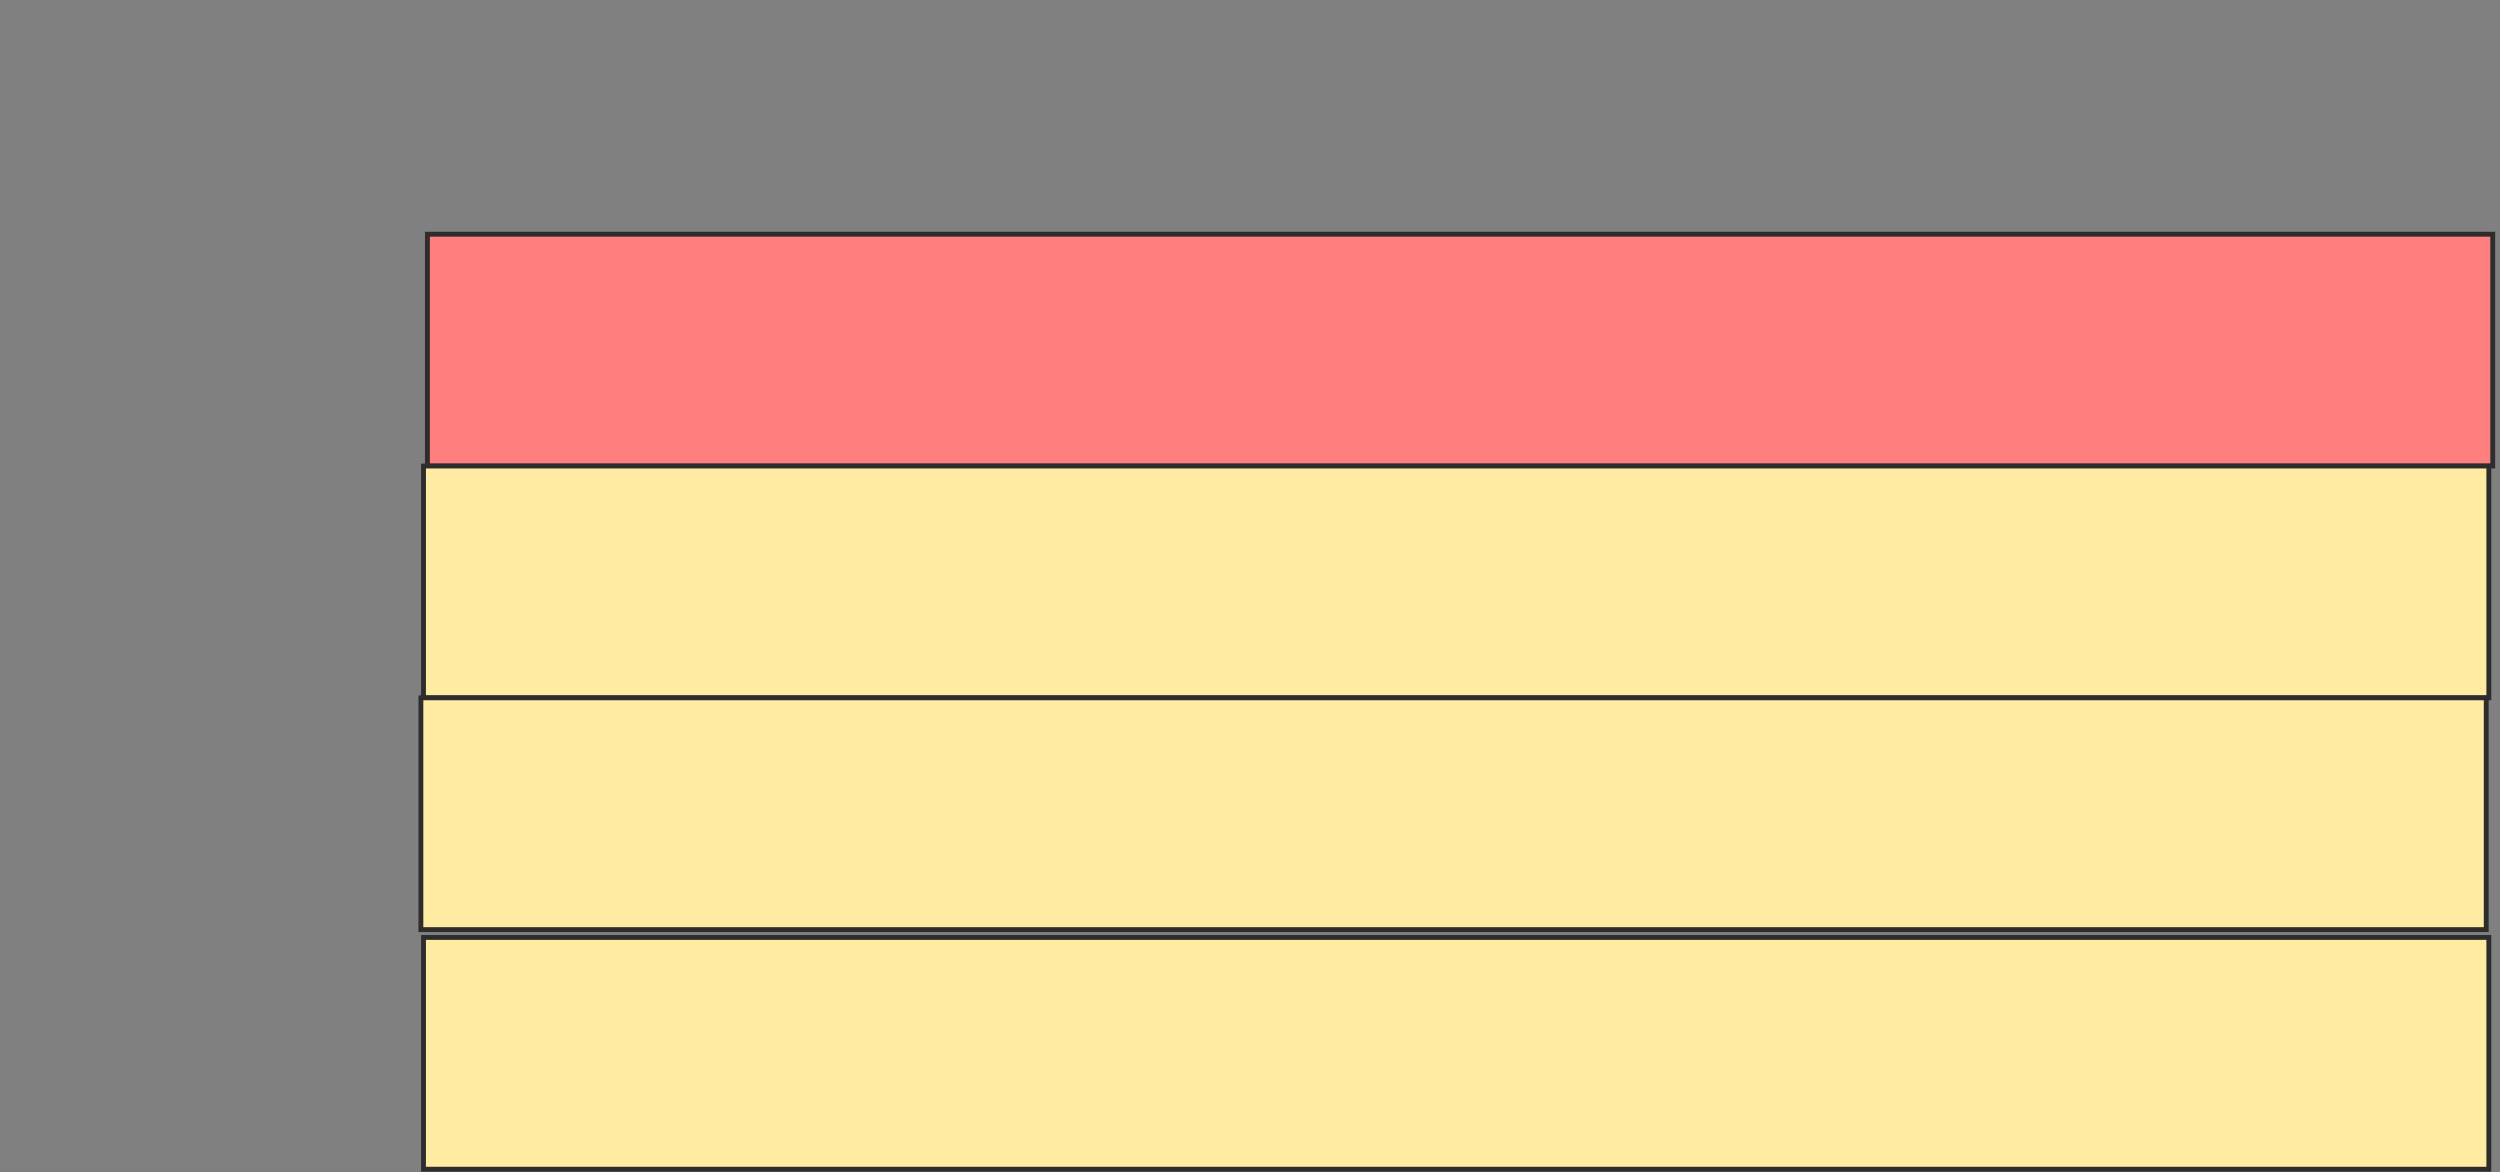 <svg height="241" width="514" xmlns="http://www.w3.org/2000/svg">
 <rect width="100%" height="100%" fill="#808080" stroke="none"/>
 <!-- Created with Image Occlusion Enhanced -->
 <g>
  <title>Labels</title>
 </g>
 <g>
  <title>Masks</title>
  <rect class="qshape" fill="#FF7E7E" height="47.657" id="44b65c1f37c7491da2e7f46c5ca281dc-ao-1" stroke="#2D2D2D" width="424.632" x="87.874" y="48.157"/>
  <rect fill="#FFEBA2" height="47.657" id="44b65c1f37c7491da2e7f46c5ca281dc-ao-2" stroke="#2D2D2D" width="424.632" x="87.071" y="95.814"/>
  <rect fill="#FFEBA2" height="47.657" id="44b65c1f37c7491da2e7f46c5ca281dc-ao-3" stroke="#2D2D2D" width="424.632" x="86.535" y="143.471"/>
  <rect fill="#FFEBA2" height="47.657" id="44b65c1f37c7491da2e7f46c5ca281dc-ao-4" stroke="#2D2D2D" width="424.632" x="87.071" y="192.735"/>
 </g>
</svg>